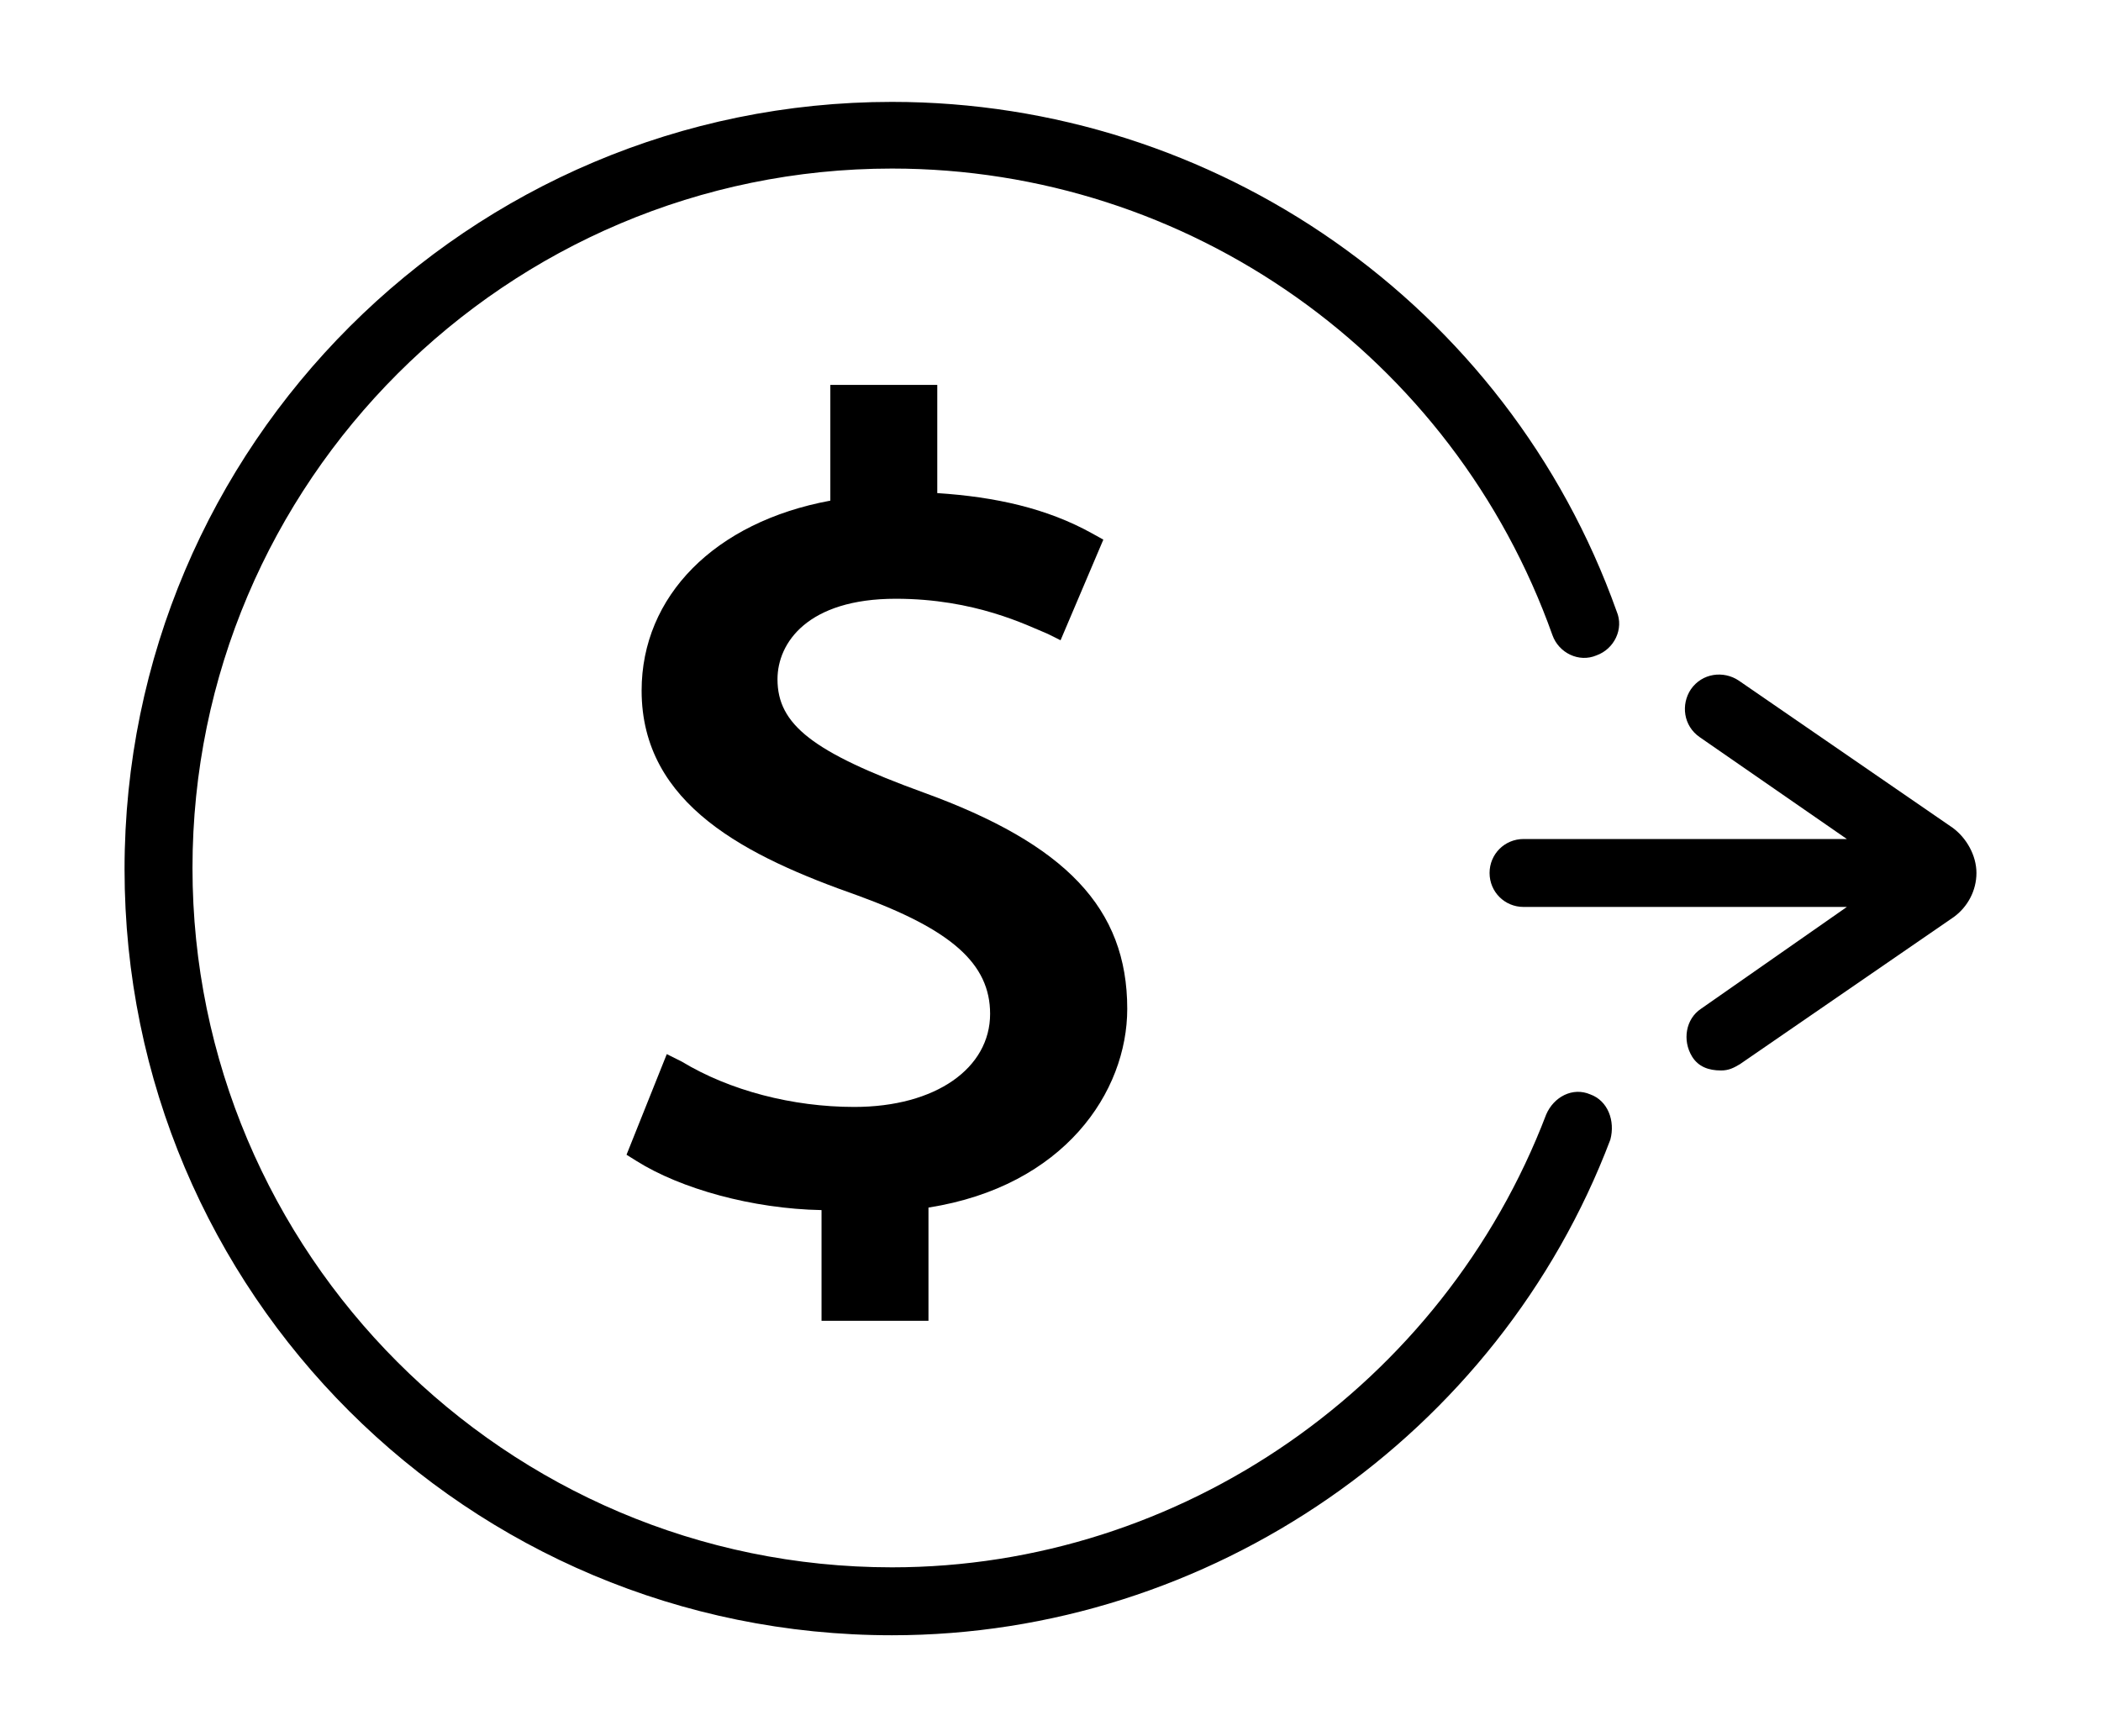 <?xml version="1.0" encoding="utf-8"?>
<!-- Generator: Adobe Illustrator 24.0.0, SVG Export Plug-In . SVG Version: 6.00 Build 0)  -->
<svg version="1.1" id="Capa_1" xmlns="http://www.w3.org/2000/svg" xmlns:xlink="http://www.w3.org/1999/xlink" x="0px" y="0px"
	 viewBox="0 0 167 138" style="enable-background:new 0 0 167 138;" xml:space="preserve">
<g id="Fondos">
</g>
<g>
	<path d="M89.6,80.2c0-8-4.9-13.1-16.2-17.2c-8.8-3.2-11.6-5.4-11.6-9c0-2.9,2.4-6.4,9.4-6.4c6.3,0,10.4,2.1,12.1,2.8l1,0.5l3.4-8
		l-0.9-0.5c-3.6-2-7.7-2.9-12.3-3.2v-8.6h-8.5v9.2c-9.2,1.7-15,7.6-15,15.1c0,9.1,8.4,13.2,17.2,16.3c7.4,2.7,10.5,5.4,10.5,9.4
		c0,4.3-4.3,7.4-10.8,7.4c-4.9,0-9.9-1.3-13.7-3.6L53,83.8l-3.2,8l0.8,0.5c3.5,2.2,9.2,3.8,14.7,3.9v8.8h8.5v-9
		C84.6,94.3,89.6,86.8,89.6,80.2z"/>
	<path d="M126.4,87c-1.4-0.6-2.9,0.2-3.5,1.6c-8.2,21.5-29,36-52,36c-30.7,0-55.6-25-55.6-55.6c0-30.7,25-55.6,55.6-55.6
		c23.6,0,44.6,14.9,52.5,37.1c0.5,1.4,2.1,2.2,3.5,1.6c1.4-0.5,2.2-2.1,1.6-3.5C119.8,24.2,96.6,8.1,70.9,8.1c-33.6,0-61,27.3-61,61
		s27.3,60.9,61,60.9c25.3,0,48.2-15.9,57.1-39.4C128.4,89.1,127.8,87.5,126.4,87z"/>
	<path d="M155.2,65.8l-17-11.7c-1.2-0.8-2.9-0.6-3.8,0.7c-0.8,1.2-0.6,2.9,0.7,3.8l11.7,8.1h-25.7c-1.5,0-2.7,1.2-2.7,2.7
		s1.2,2.7,2.7,2.7h25.7l-11.6,8.1c-1.2,0.8-1.5,2.5-0.7,3.8c0.5,0.8,1.3,1.1,2.3,1.1c0.6,0,1-0.2,1.5-0.5l17-11.7
		c1.1-0.8,1.8-2.1,1.8-3.5S156.3,66.6,155.2,65.8z"/>
</g>
</svg>
